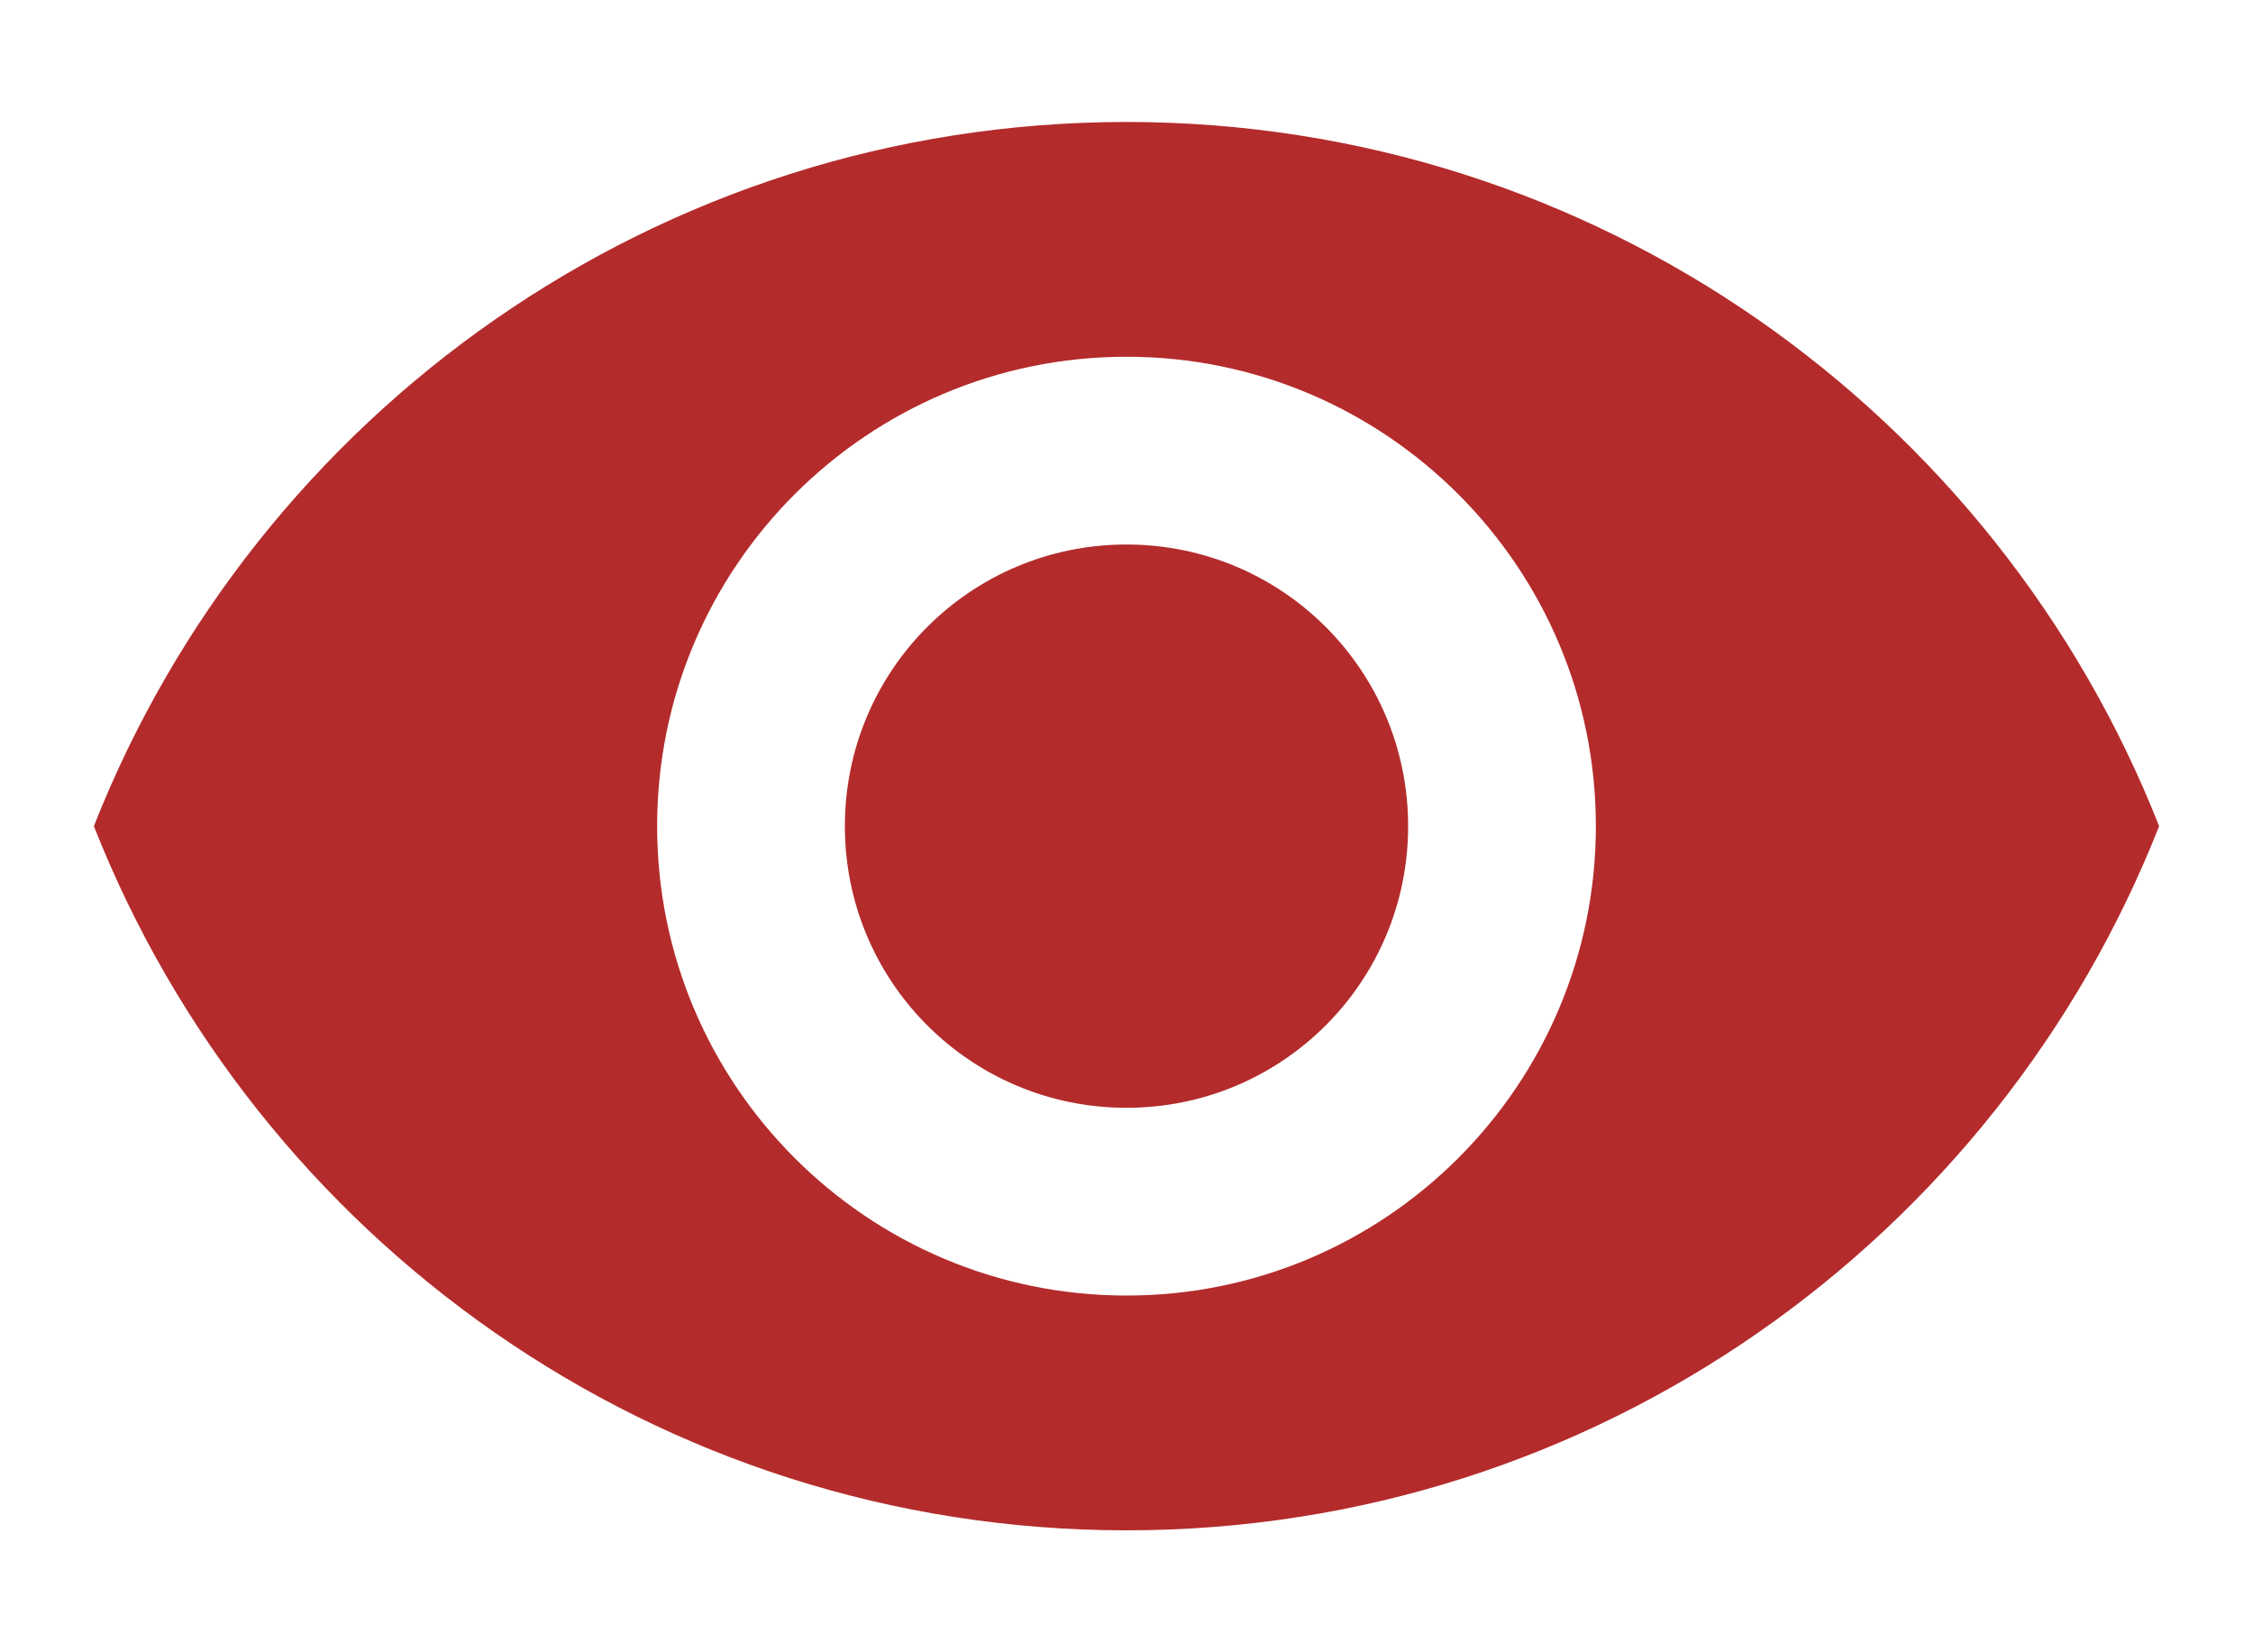 <svg width="15" height="11" viewBox="0 0 15 11" fill="none" xmlns="http://www.w3.org/2000/svg">
<path d="M7.5 0.812C4.375 0.812 1.706 2.756 0.625 5.5C1.706 8.244 4.375 10.188 7.5 10.188C10.625 10.188 13.294 8.244 14.375 5.5C13.294 2.756 10.625 0.812 7.5 0.812ZM7.5 8.625C5.775 8.625 4.375 7.225 4.375 5.5C4.375 3.775 5.775 2.375 7.5 2.375C9.225 2.375 10.625 3.775 10.625 5.5C10.625 7.225 9.225 8.625 7.5 8.625ZM7.5 3.625C6.463 3.625 5.625 4.463 5.625 5.5C5.625 6.537 6.463 7.375 7.5 7.375C8.537 7.375 9.375 6.537 9.375 5.5C9.375 4.463 8.537 3.625 7.5 3.625Z" fill="#B42B2B"/>
</svg>
